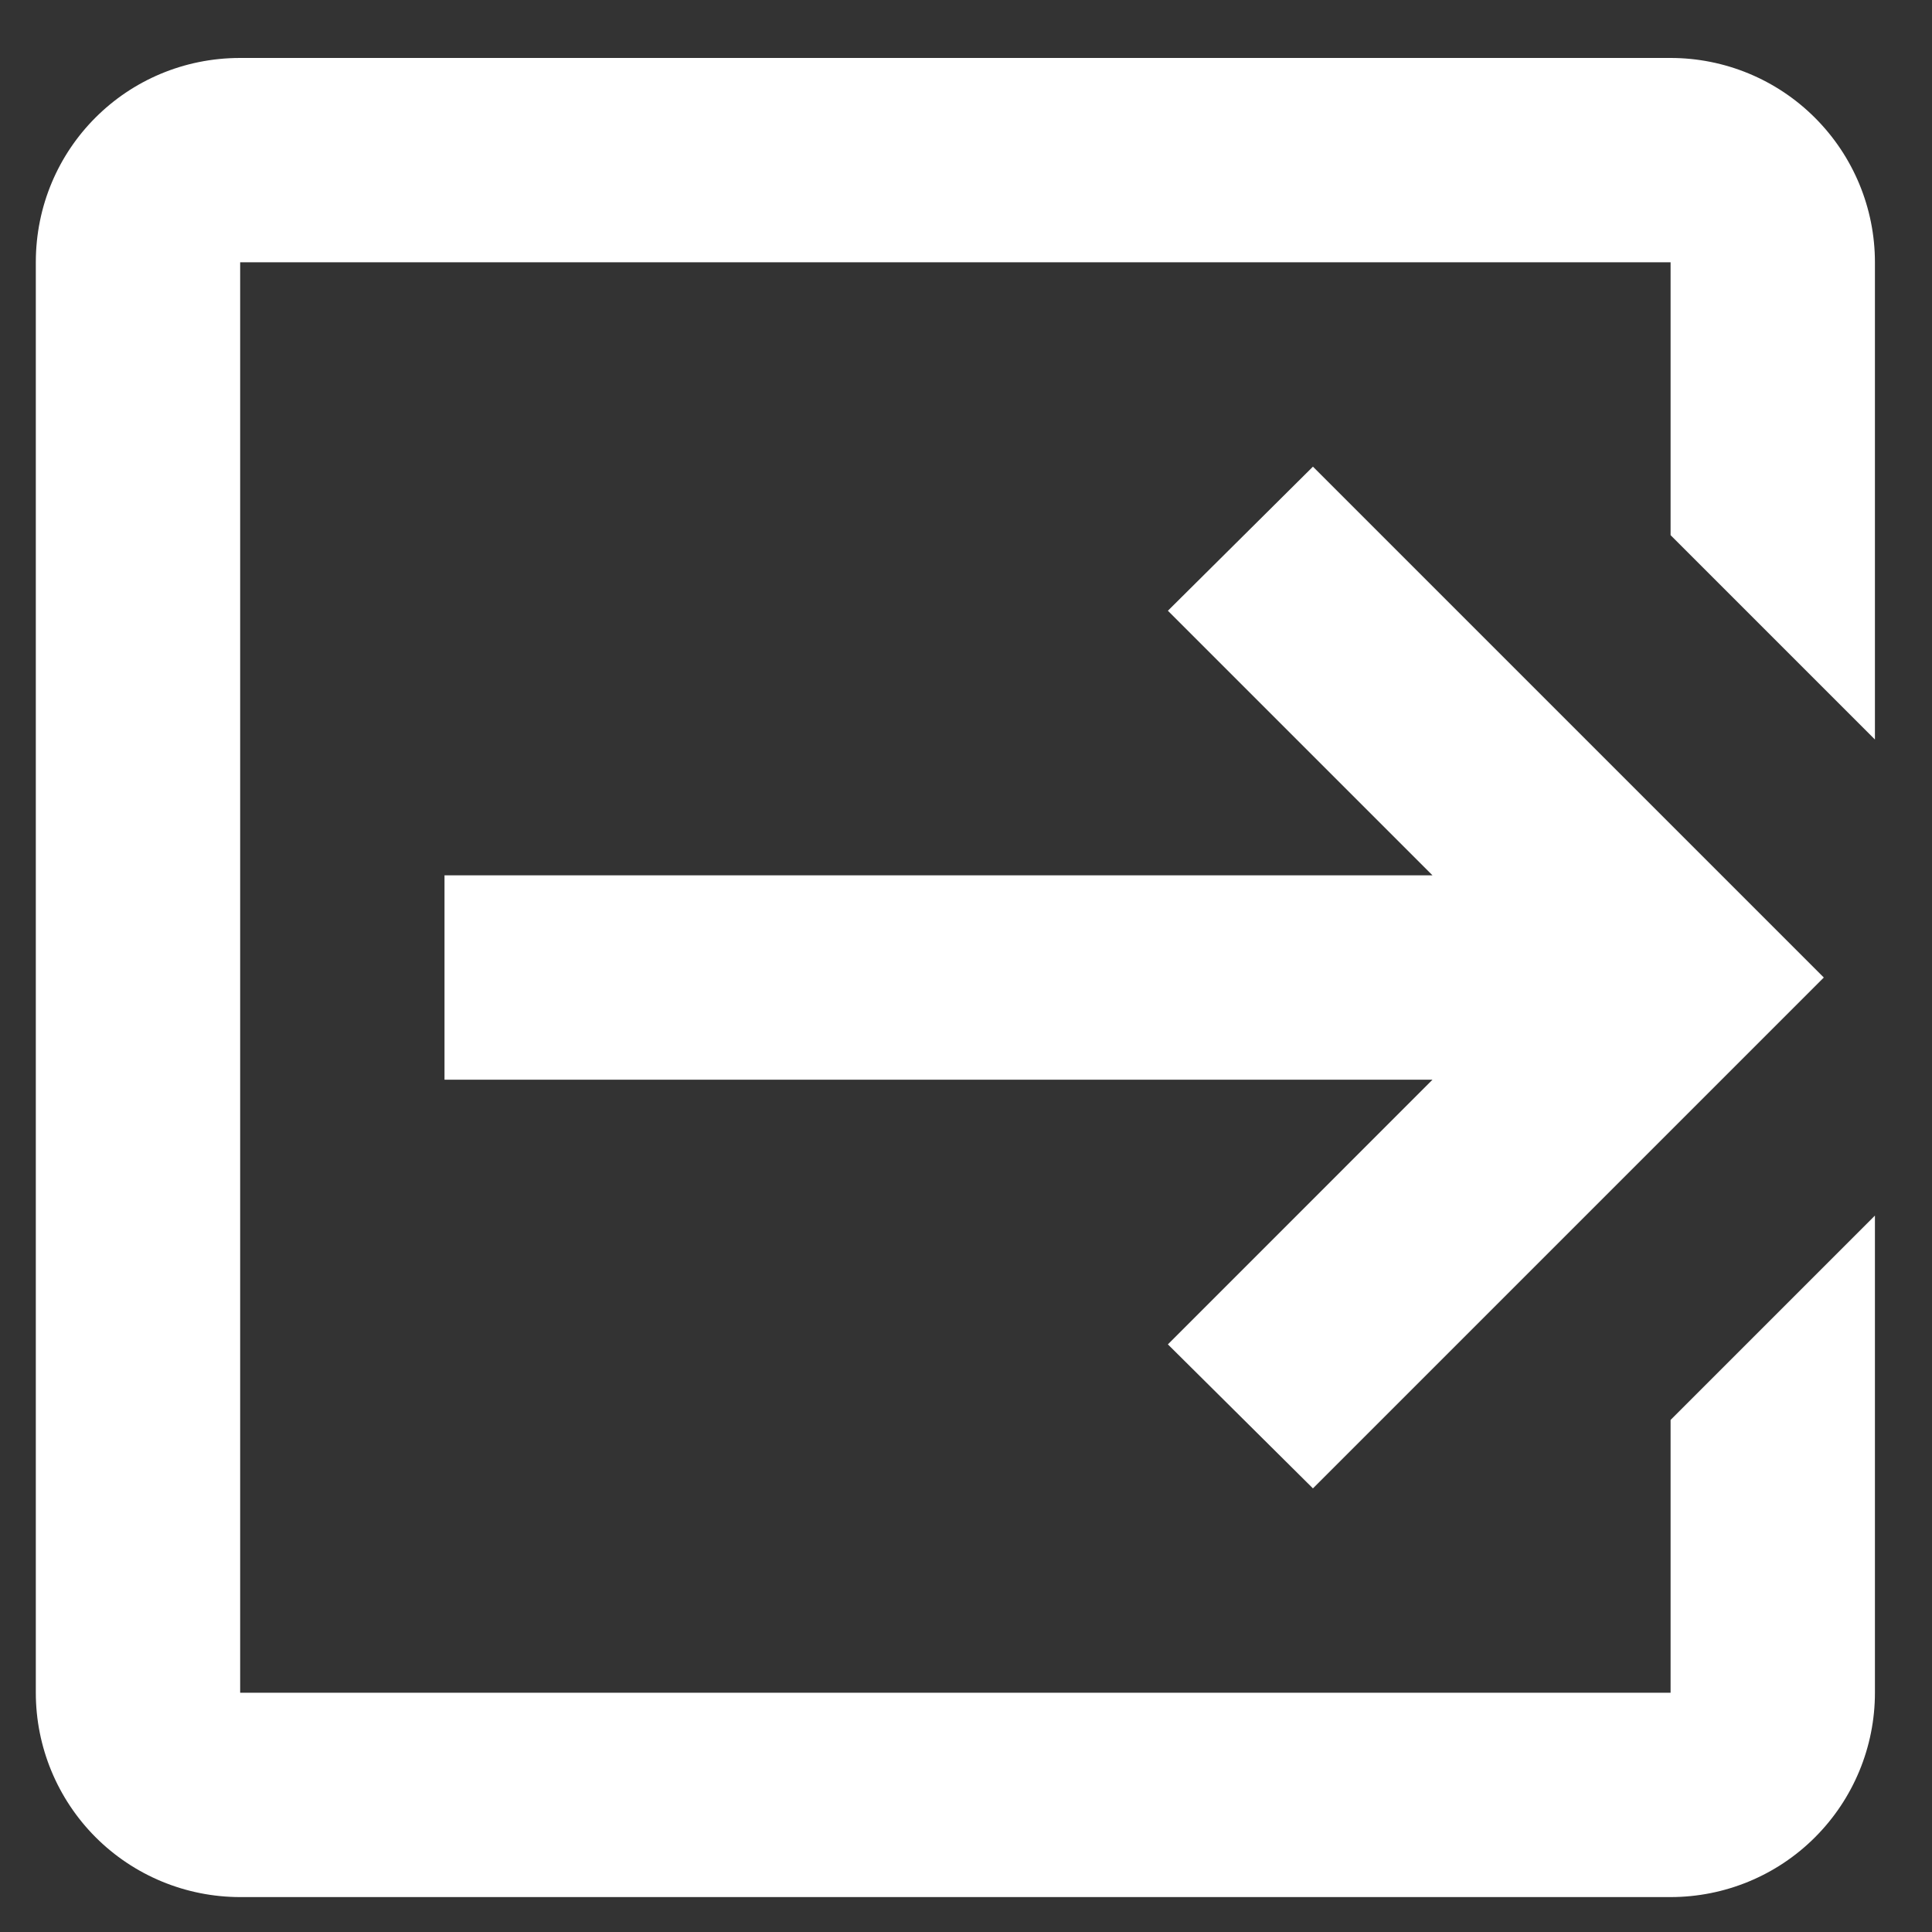 <svg width="26" height="26" viewBox="0 0 26 26" fill="none" xmlns="http://www.w3.org/2000/svg">
<rect x="0" y="0" width="26" height="26" fill="#333333" stroke="none"/>
<path d="M15.717 18.092L19.278 14.53H5.982V11.78H19.278L15.717 8.219L17.669 6.28L24.544 13.155L17.669 20.03L15.717 18.092ZM22.482 0.78C23.211 0.78 23.911 1.07 24.426 1.586C24.942 2.102 25.232 2.801 25.232 3.53V9.952L22.482 7.202V3.53H3.232V22.78H22.482V19.109L25.232 16.359V22.78C25.232 23.51 24.942 24.209 24.426 24.725C23.911 25.241 23.211 25.53 22.482 25.53H3.232C2.503 25.53 1.803 25.241 1.287 24.725C0.772 24.209 0.482 23.51 0.482 22.78V3.53C0.482 2.004 1.706 0.78 3.232 0.78H22.482Z" fill="white"/>
</svg>
